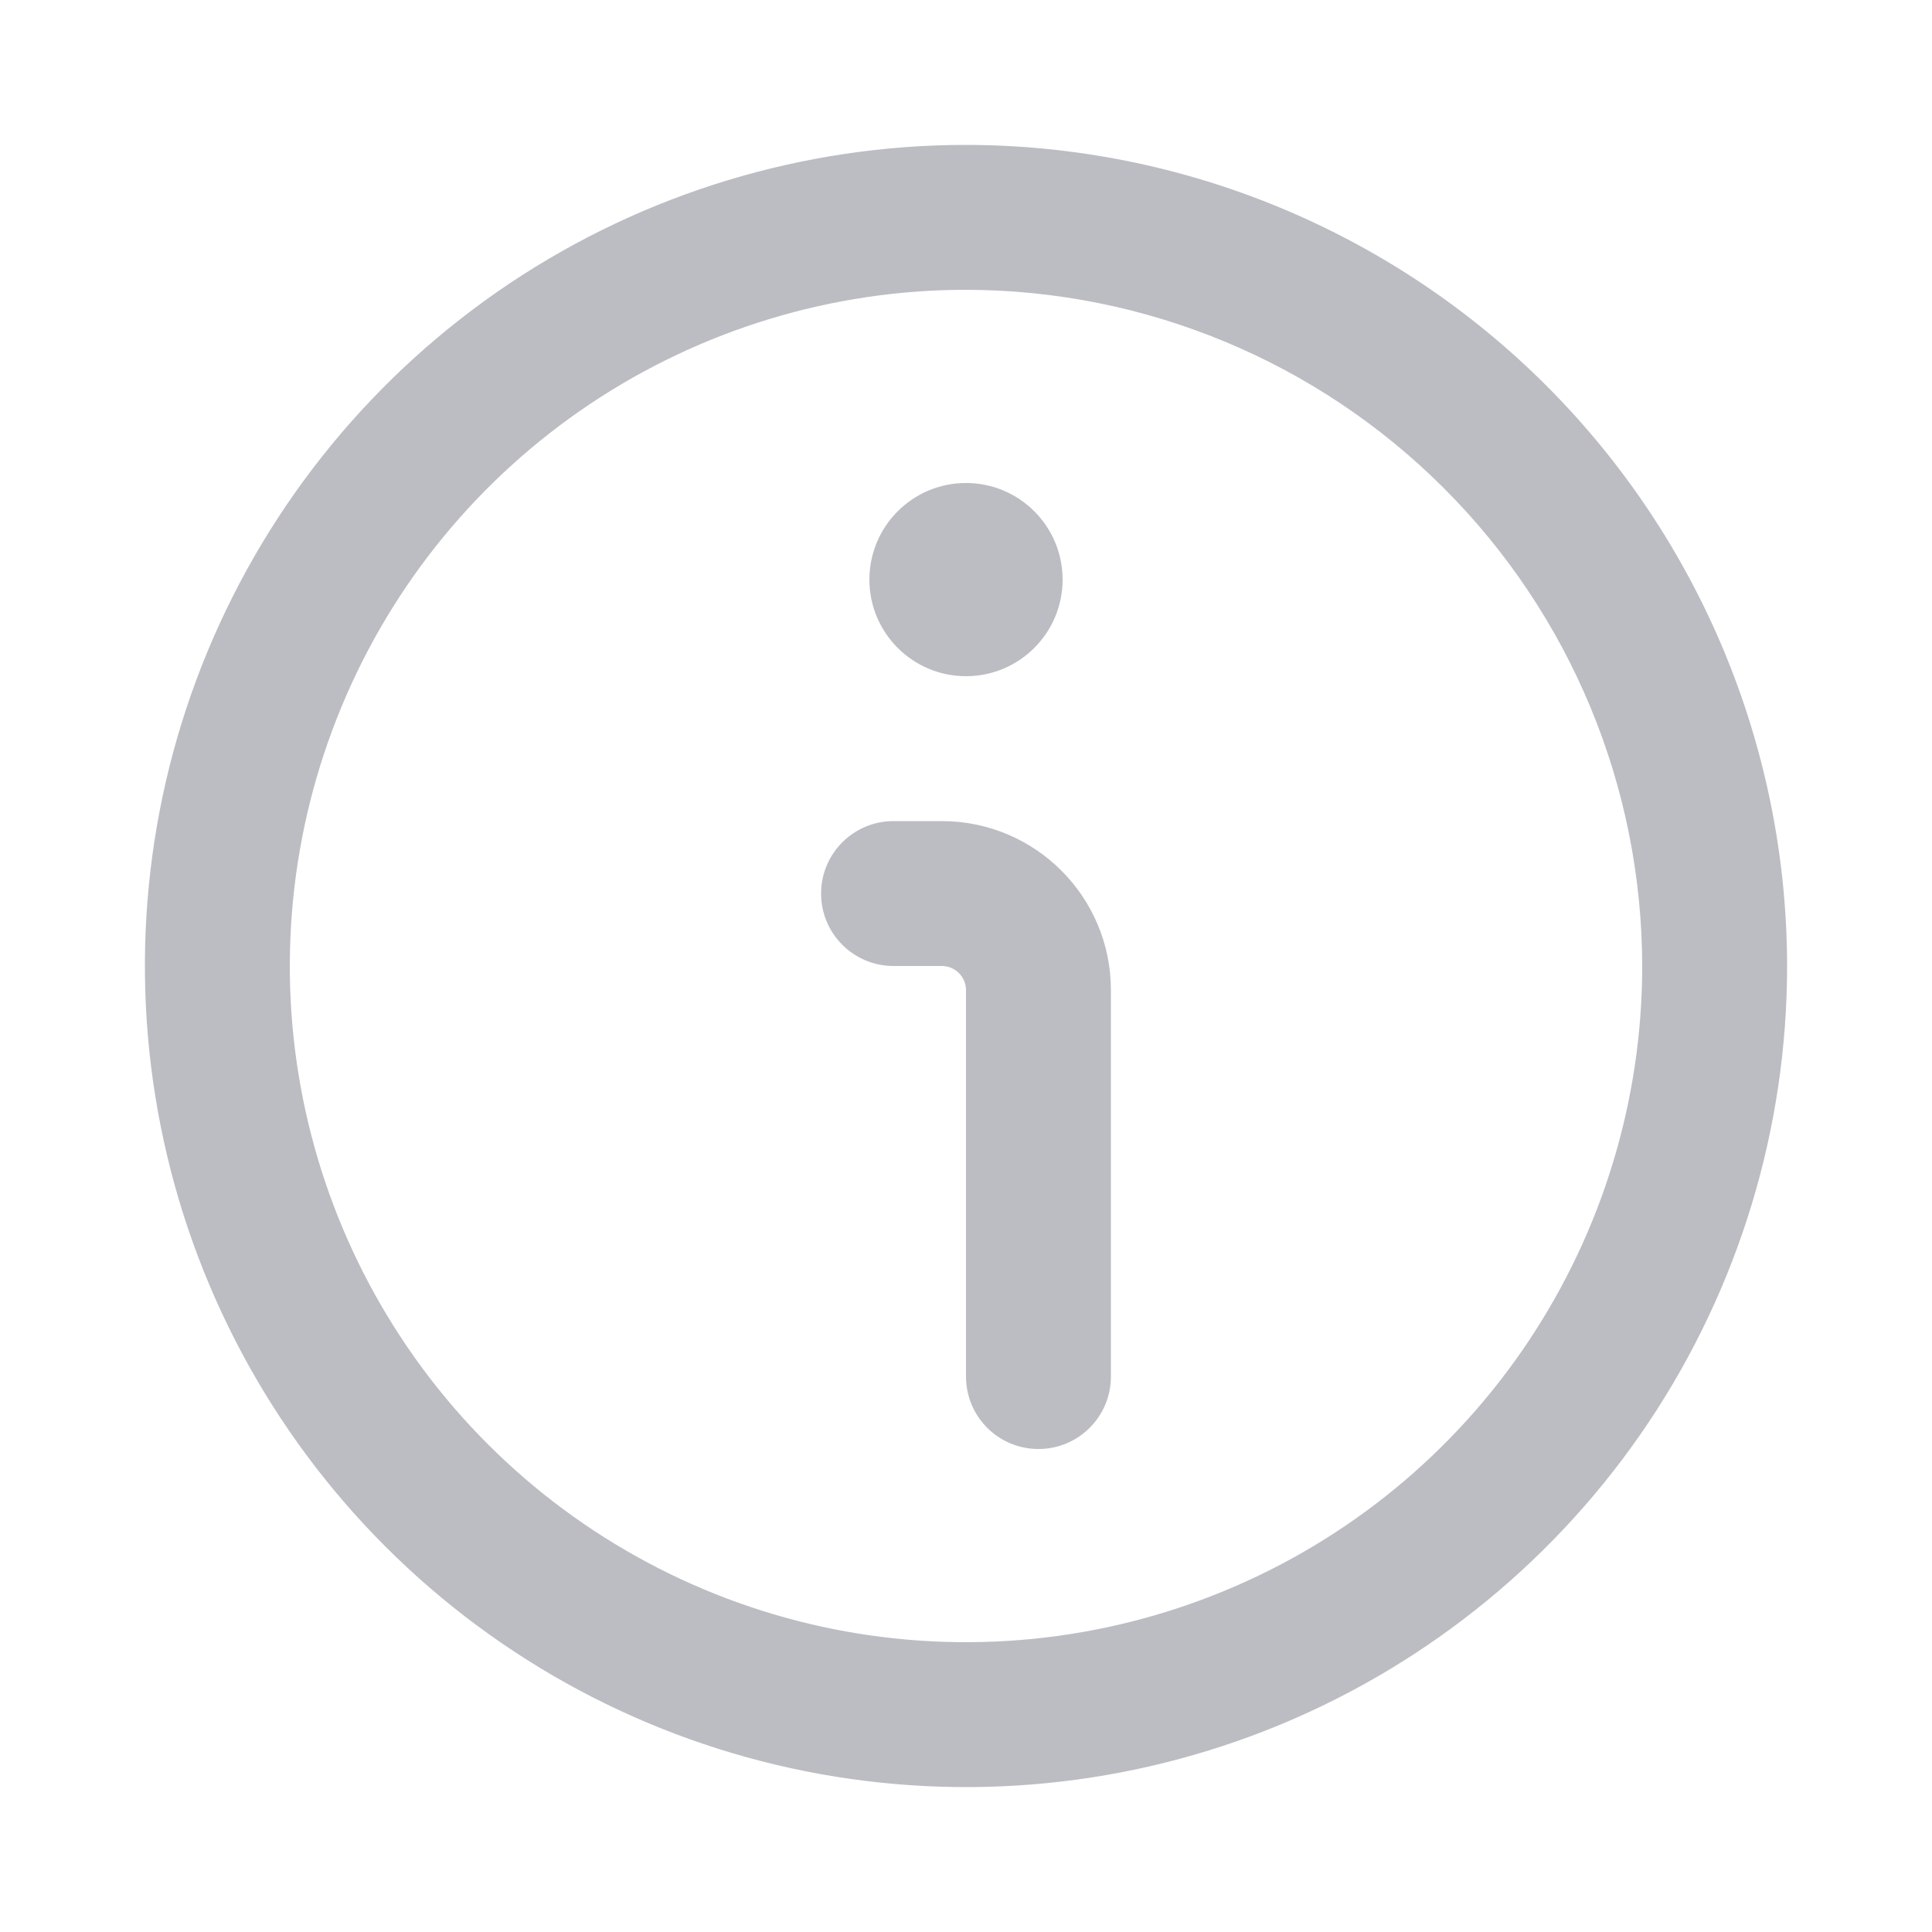 <svg width="18" height="18" viewBox="0 0 18 18" fill="none" xmlns="http://www.w3.org/2000/svg">
<g id="icon/outlined/info-01">
<path id="Union" fill-rule="evenodd" clip-rule="evenodd" d="M5.5 3.762C6.536 3.07 7.754 2.7 8.999 2.7C10.67 2.702 12.271 3.367 13.452 4.548C14.634 5.729 15.298 7.33 15.3 9.001C15.3 10.247 14.93 11.464 14.238 12.5C13.546 13.536 12.562 14.344 11.411 14.82C10.26 15.297 8.993 15.422 7.771 15.179C6.549 14.936 5.426 14.336 4.545 13.455C3.664 12.574 3.064 11.451 2.821 10.229C2.578 9.007 2.703 7.74 3.18 6.589C3.656 5.438 4.464 4.454 5.5 3.762ZM4.75 2.639C6.008 1.799 7.487 1.35 9 1.35C11.028 1.352 12.973 2.159 14.407 3.593C15.841 5.027 16.648 6.972 16.65 9C16.65 10.513 16.201 11.992 15.361 13.25C14.52 14.508 13.325 15.489 11.928 16.068C10.53 16.647 8.992 16.798 7.508 16.503C6.024 16.208 4.661 15.479 3.591 14.409C2.521 13.34 1.792 11.976 1.497 10.492C1.202 9.009 1.353 7.47 1.932 6.073C2.511 4.675 3.492 3.48 4.75 2.639ZM9 6.3C9.497 6.3 9.9 5.897 9.9 5.4C9.9 4.903 9.497 4.5 9 4.5C8.503 4.5 8.1 4.903 8.1 5.4C8.1 5.897 8.503 6.3 9 6.3ZM7.65 8.325C7.65 7.952 7.952 7.65 8.325 7.65H8.775C9.645 7.65 10.35 8.355 10.35 9.225V12.825C10.35 13.198 10.048 13.5 9.675 13.5C9.302 13.5 9 13.198 9 12.825V9.225C9 9.101 8.899 9 8.775 9H8.325C7.952 9 7.65 8.698 7.65 8.325Z" fill="#BCBDC2"/>
</g>
</svg>
